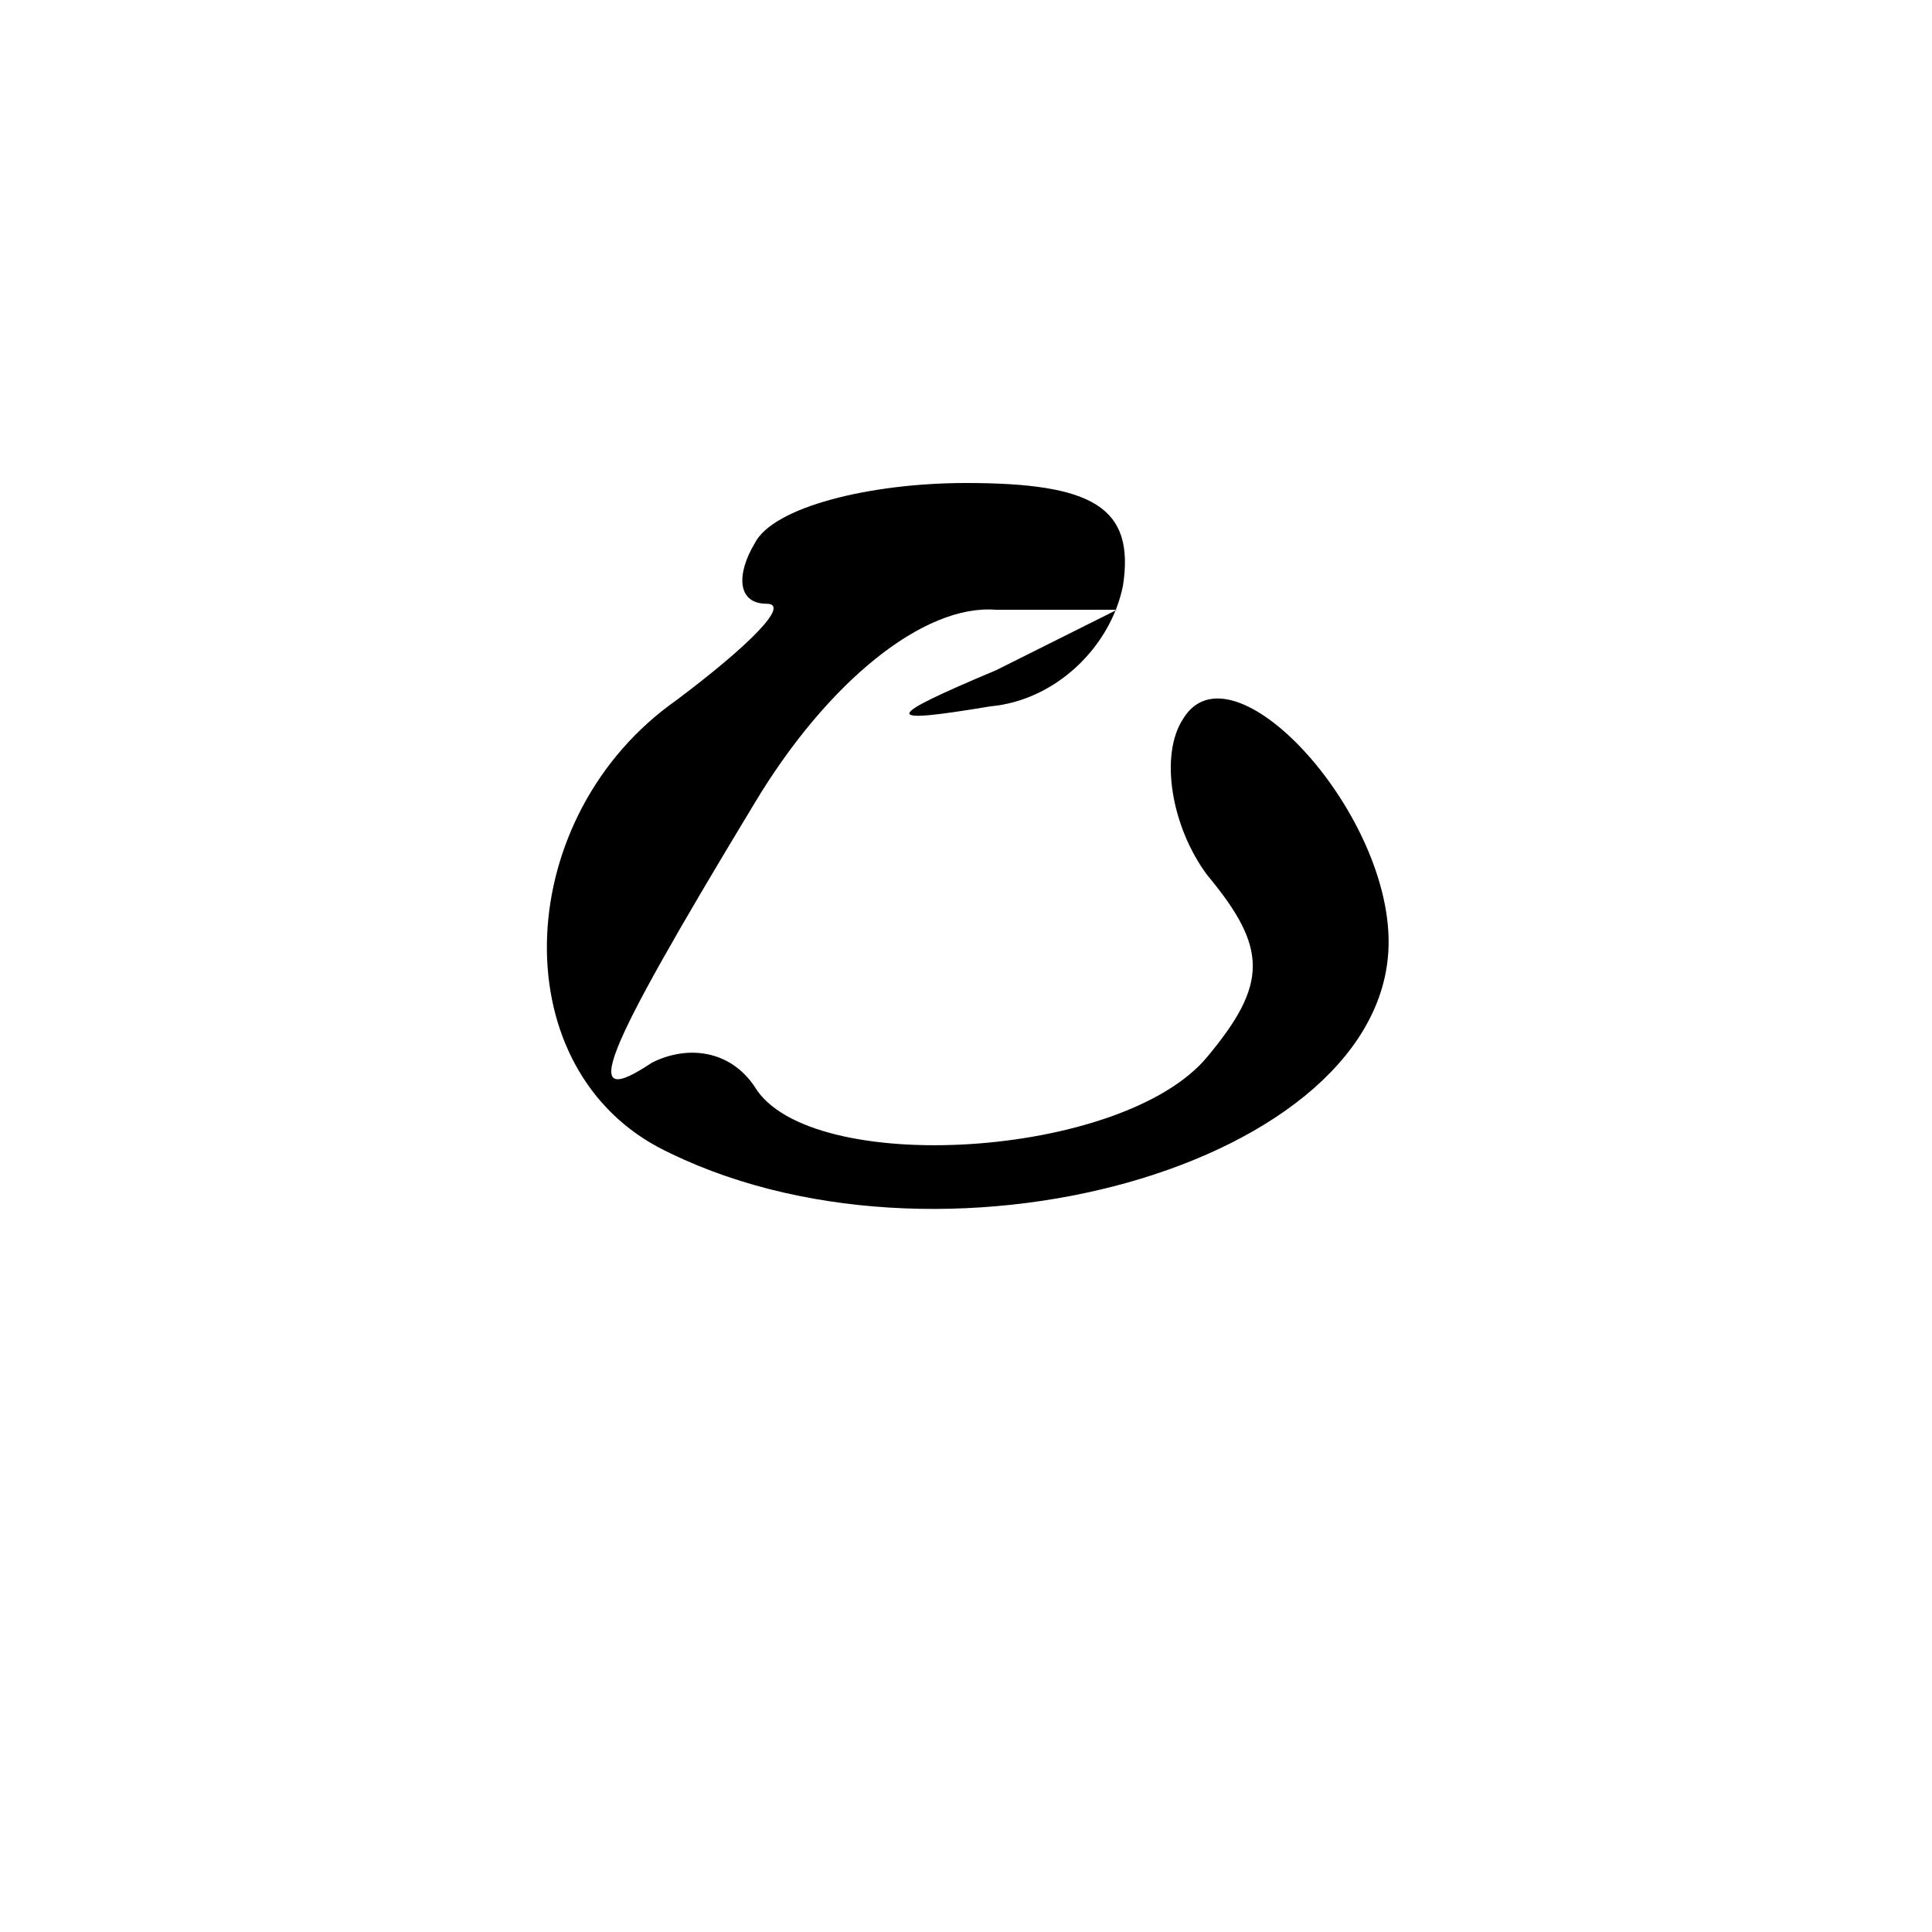 <?xml version="1.0" standalone="no"?>
<!DOCTYPE svg PUBLIC "-//W3C//DTD SVG 20010904//EN"
 "http://www.w3.org/TR/2001/REC-SVG-20010904/DTD/svg10.dtd">
<svg version="1.0" xmlns="http://www.w3.org/2000/svg"
 width="32pt" height="32pt" viewBox="0 0 32 32"
 preserveAspectRatio="xMidYMid meet">
<g transform="translate(0,32) scale(0.1,-0.1)"
fill="#000000" stroke="none">
<path fill="#000000" stroke="none" d="M125 230 c-3 -5 -3 -10 2 -10 4 0 -3
-7 -15 -16 -27 -19 -29 -60 -3 -74 46 -24 121 -3 121 34 0 22 -26 50 -34 37
-4 -6 -2 -18 4 -26 10 -12 10 -18 0 -30 -14 -17 -66 -20 -75 -5 -4 6 -11 7
-17 4 -12 -8 -9 0 17 43 12 20 28 33 40 32 l20 0 -20 -10 c-19 -8 -19 -9 -1
-6 11 1 20 10 22 20 2 13 -5 17 -26 17 -16 0 -32 -4 -35 -10z"/>
</g>
</svg>
